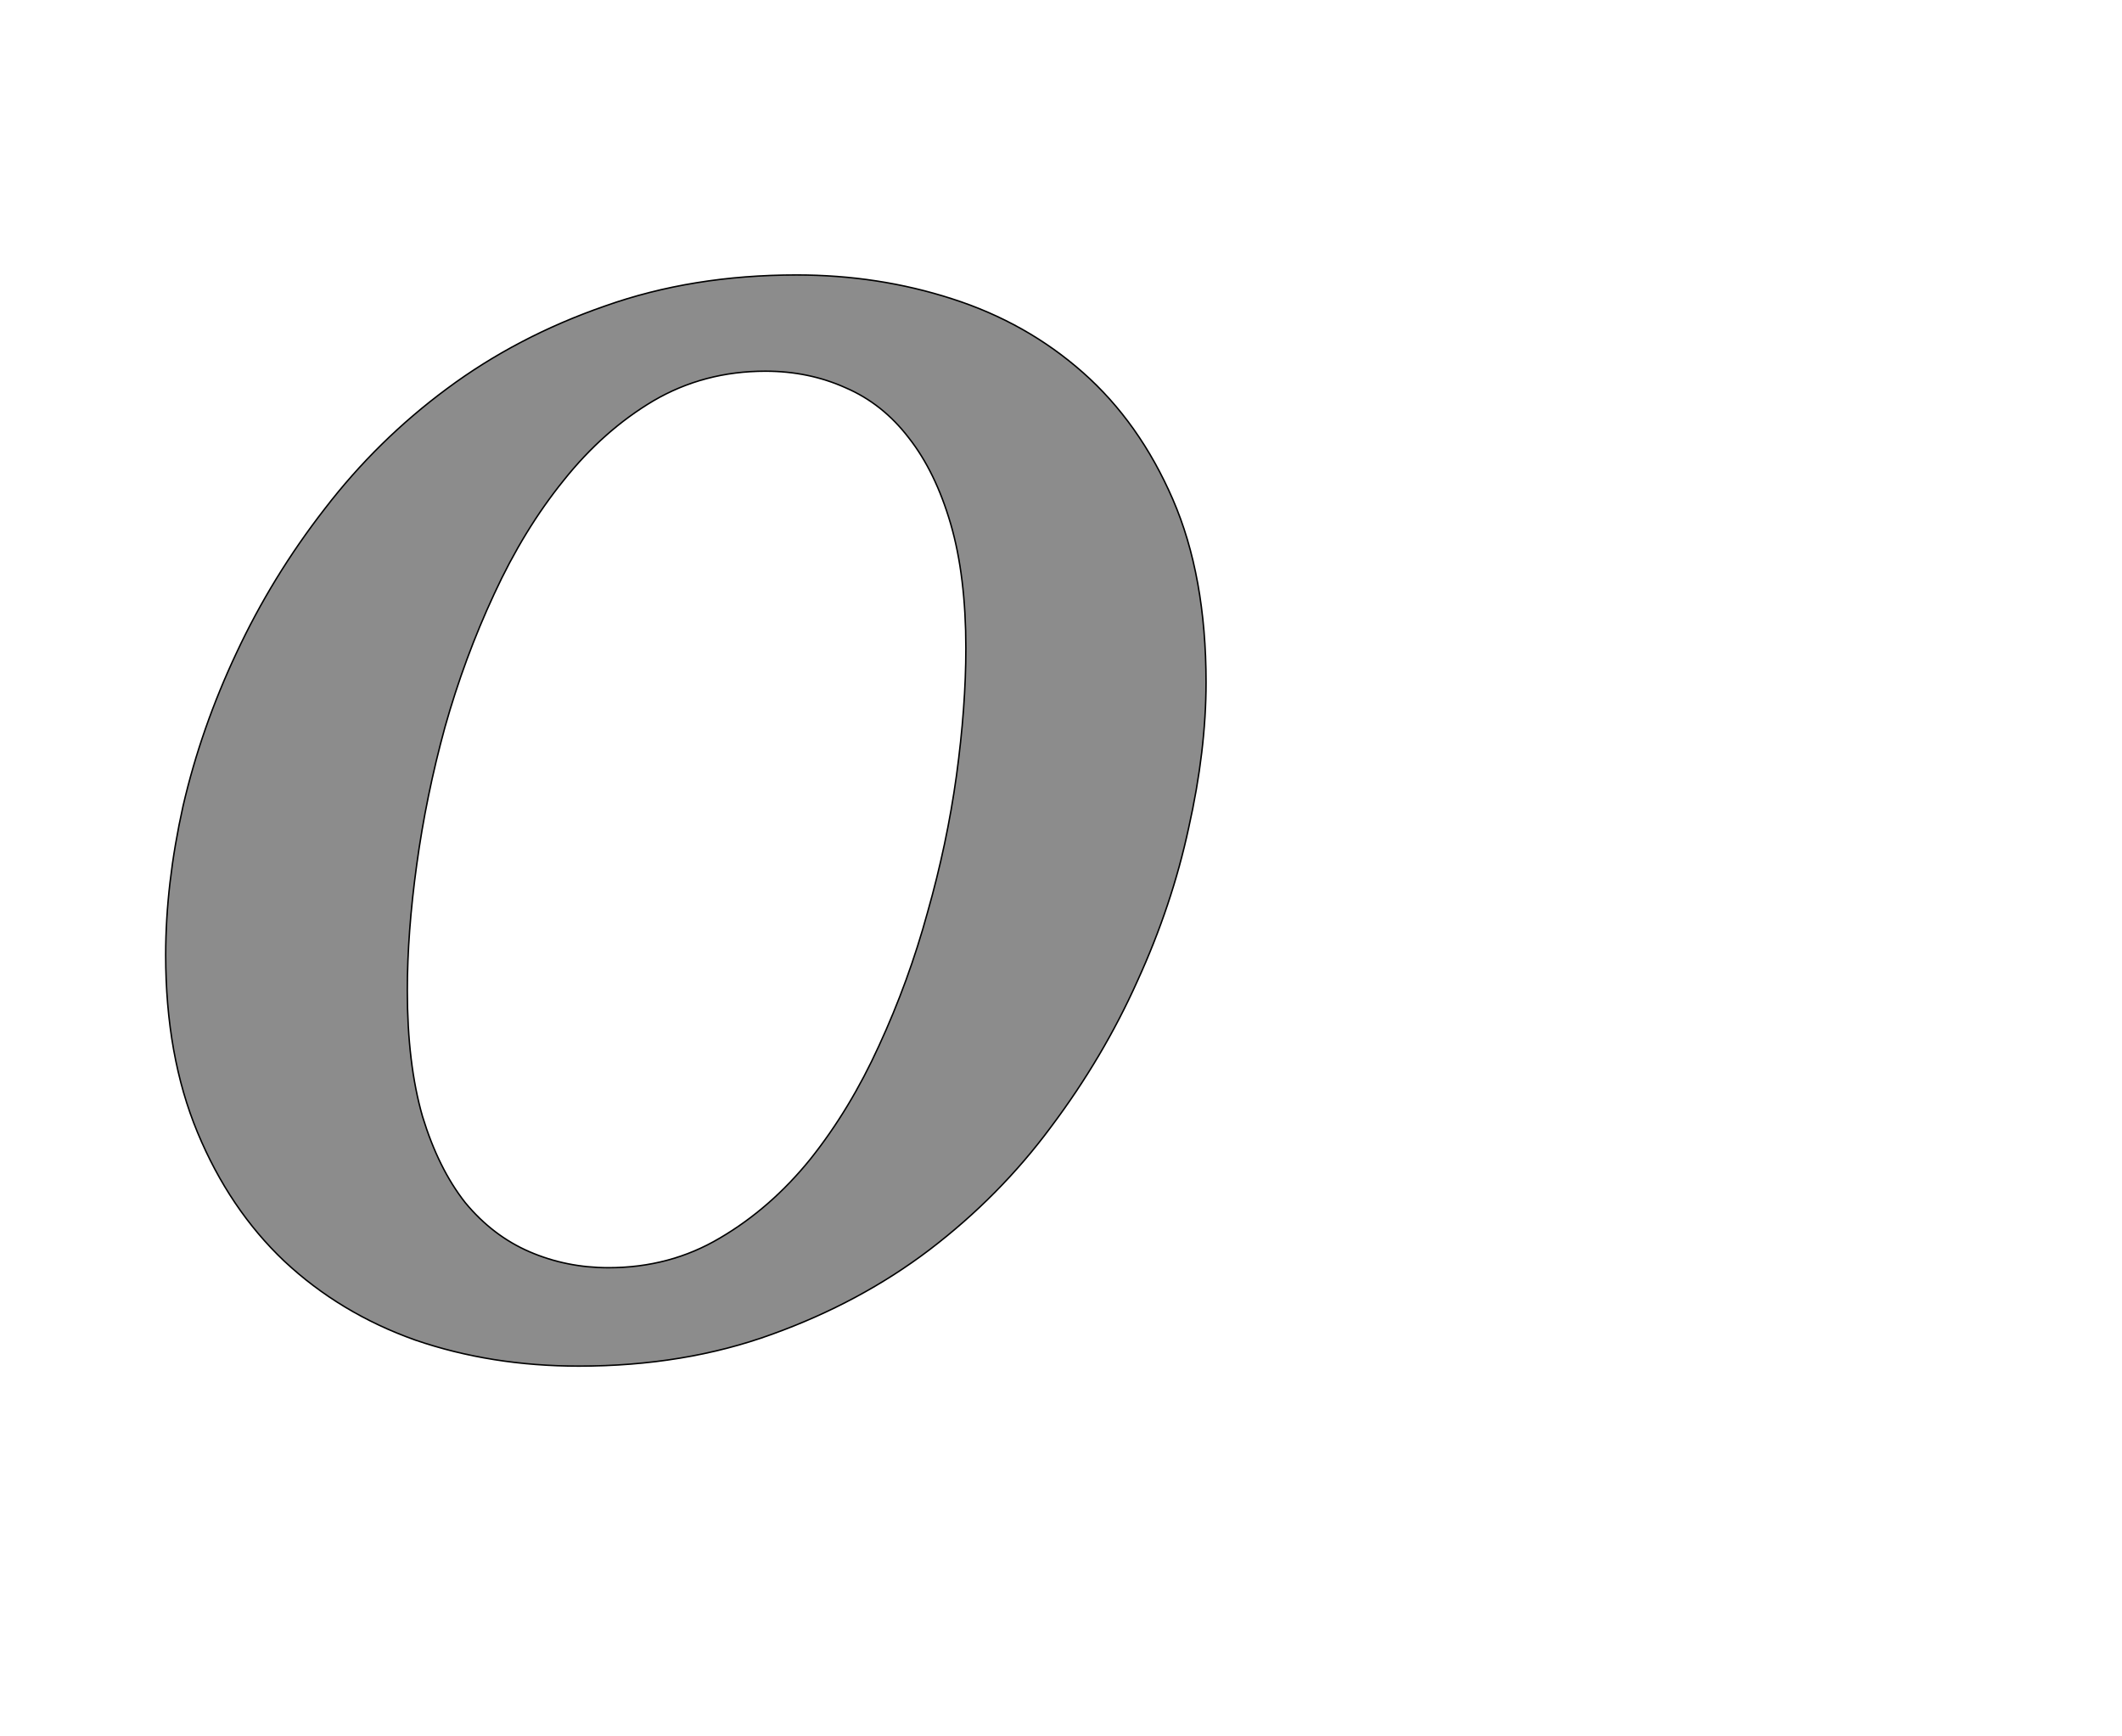 <!--
BEGIN METADATA

BBOX_X_MIN 129
BBOX_Y_MIN -23
BBOX_X_MAX 1567
BBOX_Y_MAX 1485
WIDTH 1438
HEIGHT 1508
H_BEARING_X 129
H_BEARING_Y 1485
H_ADVANCE 1622
V_BEARING_X -682
V_BEARING_Y 280
V_ADVANCE 2069
ORIGIN_X 0
ORIGIN_Y 0

END METADATA
-->

<svg width='2933px' height='2399px' xmlns='http://www.w3.org/2000/svg' version='1.1'>

 <!-- make sure glyph is visible within svg window -->
 <g fill-rule='nonzero'  transform='translate(100 1865)'>

  <!-- draw actual outline using lines and Bezier curves-->
  <path fill='black' stroke='black' fill-opacity='0.45'  stroke-width='2'  d='
 M 129,-545
 Q 129,-643 153,-751
 Q 178,-859 227,-963
 Q 276,-1068 349,-1162
 Q 422,-1257 518,-1328
 Q 615,-1400 736,-1442
 Q 857,-1485 1001,-1485
 Q 1114,-1485 1216,-1452
 Q 1319,-1419 1397,-1350
 Q 1475,-1281 1521,-1175
 Q 1567,-1069 1567,-922
 Q 1567,-828 1543,-721
 Q 1520,-614 1472,-509
 Q 1425,-404 1353,-308
 Q 1282,-212 1185,-138
 Q 1089,-65 967,-21
 Q 846,23 700,23
 Q 579,23 474,-13
 Q 370,-50 293,-122
 Q 217,-194 173,-300
 Q 129,-406 129,-545
 Z

 M 463,-496
 Q 463,-395 484,-322
 Q 506,-250 543,-203
 Q 581,-157 632,-135
 Q 683,-113 741,-113
 Q 826,-113 895,-154
 Q 965,-195 1020,-263
 Q 1075,-332 1115,-420
 Q 1156,-509 1182,-604
 Q 1209,-699 1222,-793
 Q 1235,-888 1235,-969
 Q 1235,-1069 1214,-1141
 Q 1193,-1213 1156,-1260
 Q 1120,-1307 1069,-1329
 Q 1018,-1352 958,-1352
 Q 873,-1352 803,-1311
 Q 734,-1270 679,-1201
 Q 624,-1133 583,-1044
 Q 542,-956 515,-860
 Q 489,-765 476,-670
 Q 463,-576 463,-496
 Z

  '/>
 </g>
</svg>
